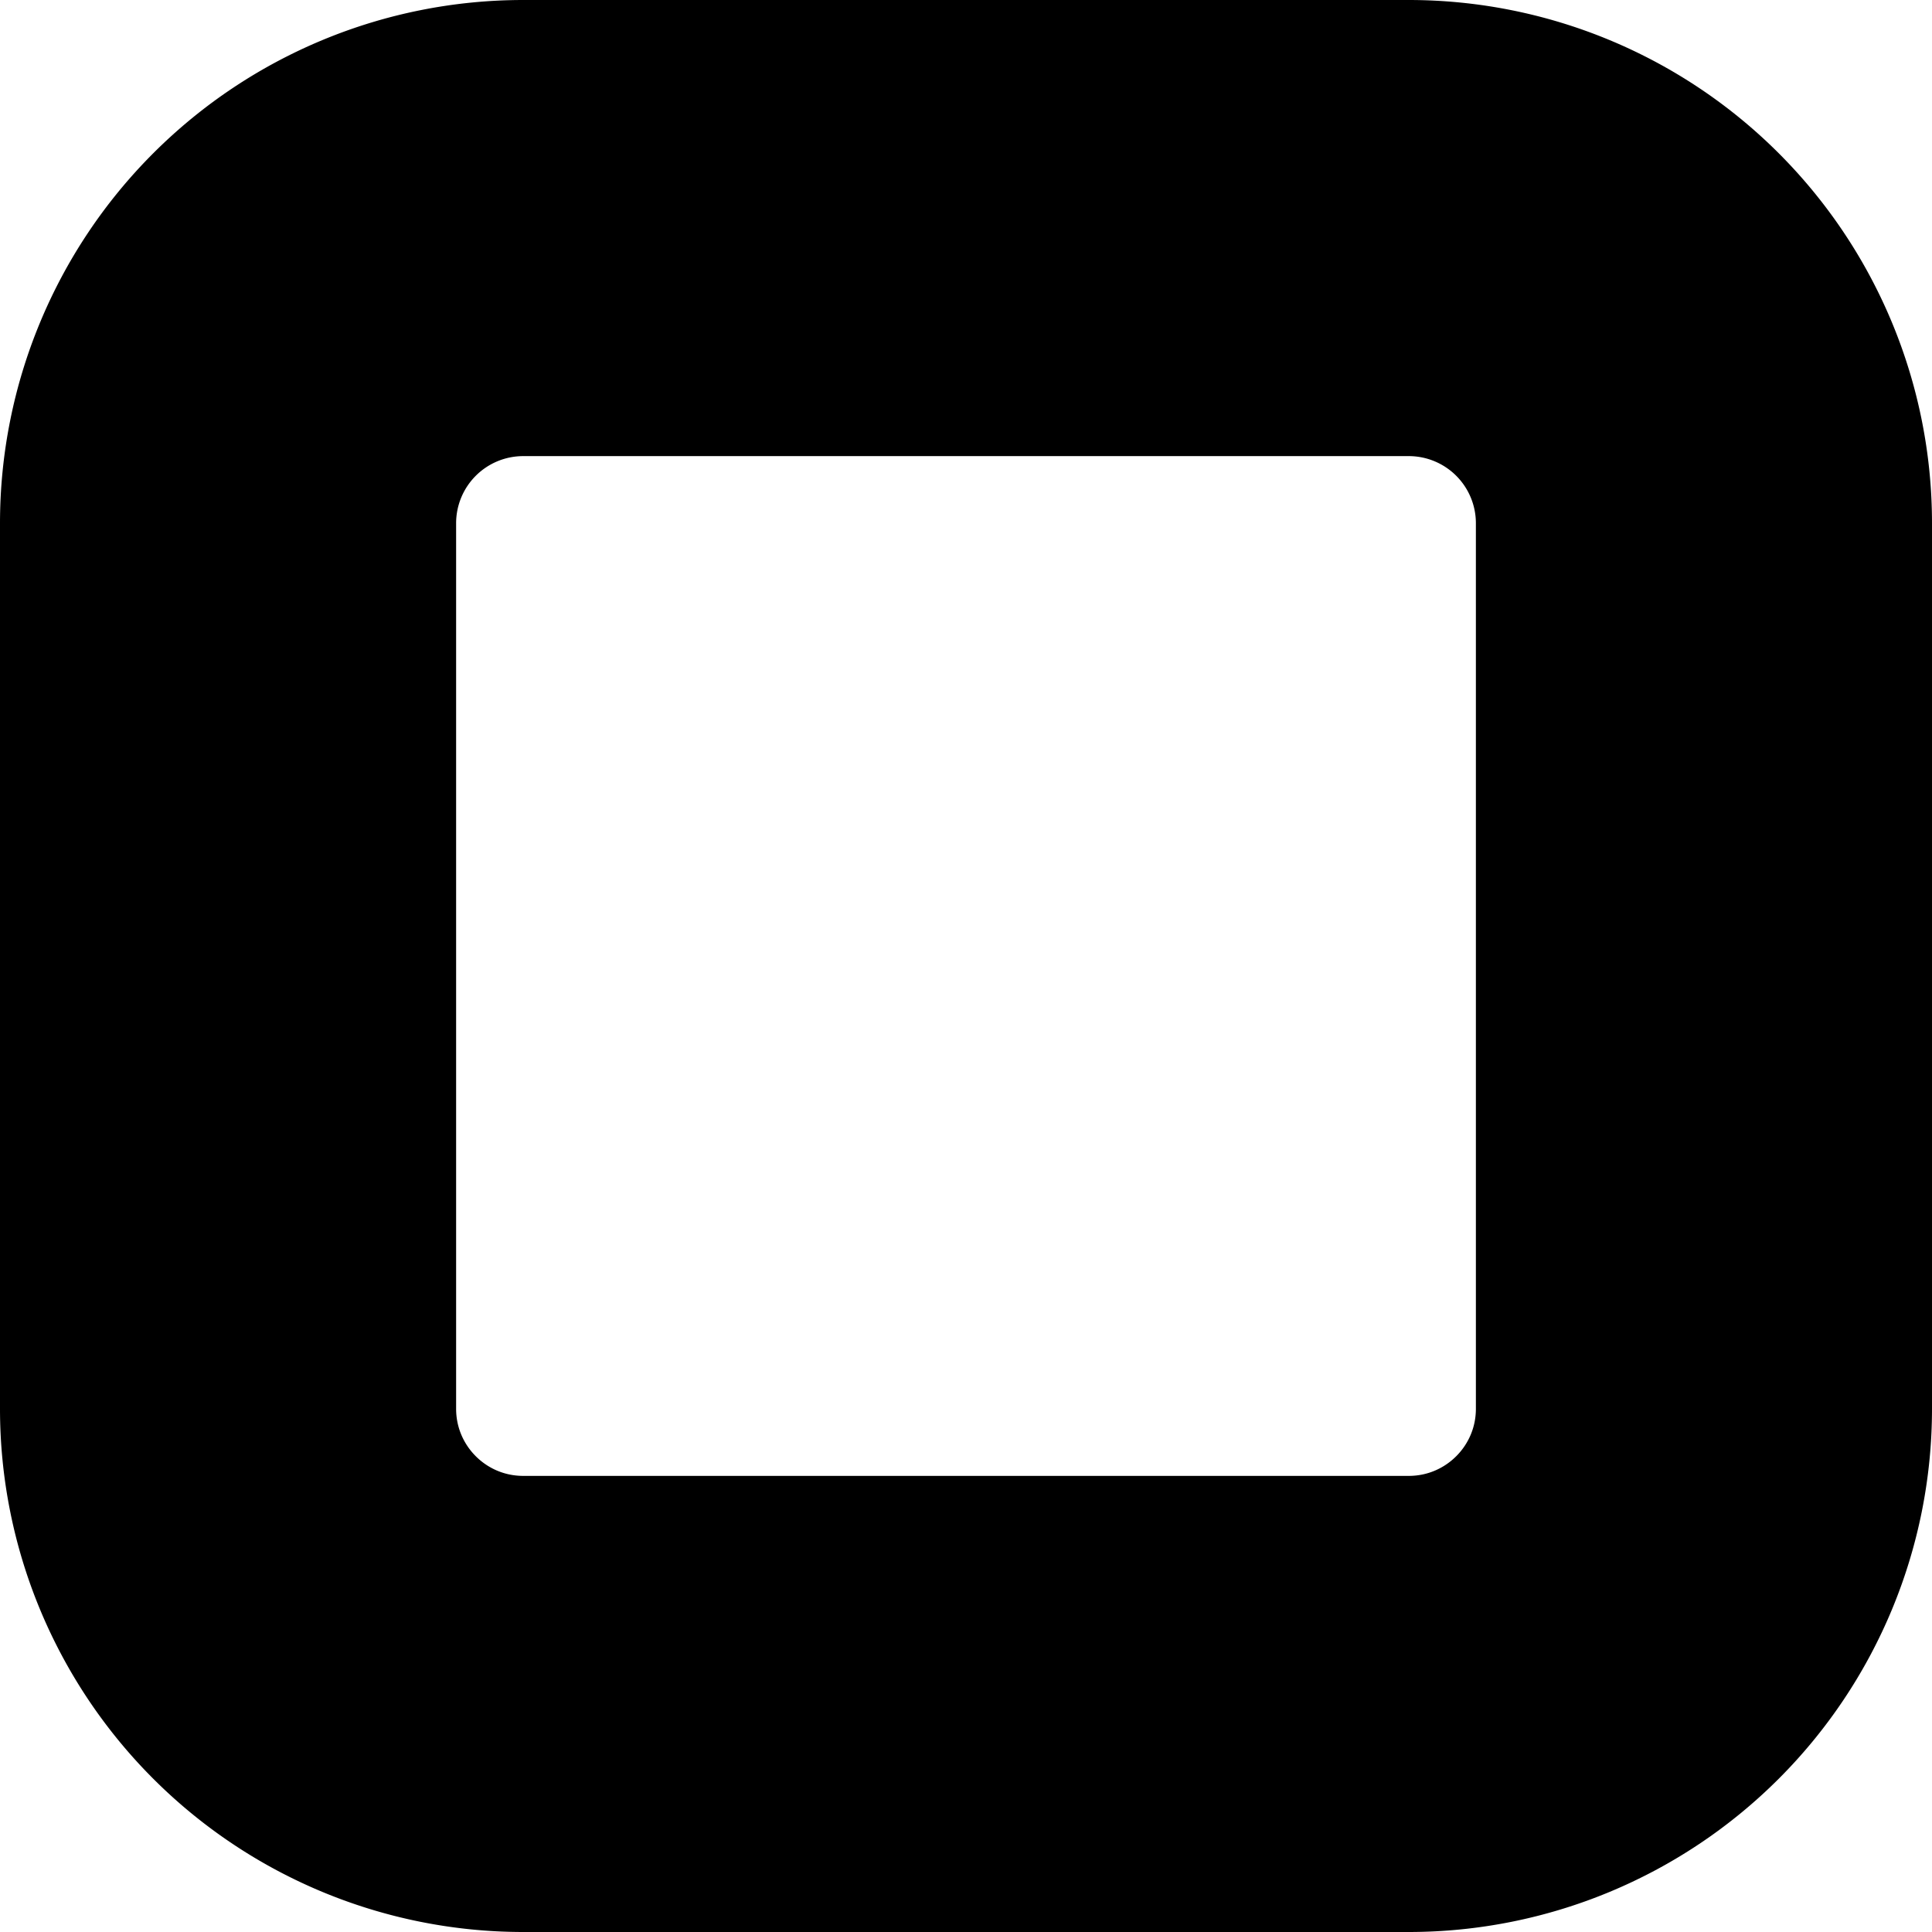 <svg viewBox="0 0 12 12" xmlns="http://www.w3.org/2000/svg"><path d="M2.333 3.25v5.5c0 .506.41.917.917.917h5.5c.506 0 .917-.41.917-.917v-5.5a.917.917 0 0 0-.917-.917h-5.5a.917.917 0 0 0-.917.917zM.5 3.25A2.75 2.75 0 0 1 3.25.5h5.5a2.75 2.75 0 0 1 2.75 2.75v5.5a2.75 2.75 0 0 1-2.75 2.75h-5.5A2.75 2.75 0 0 1 .5 8.75v-5.5z" stroke="0"/></svg>
